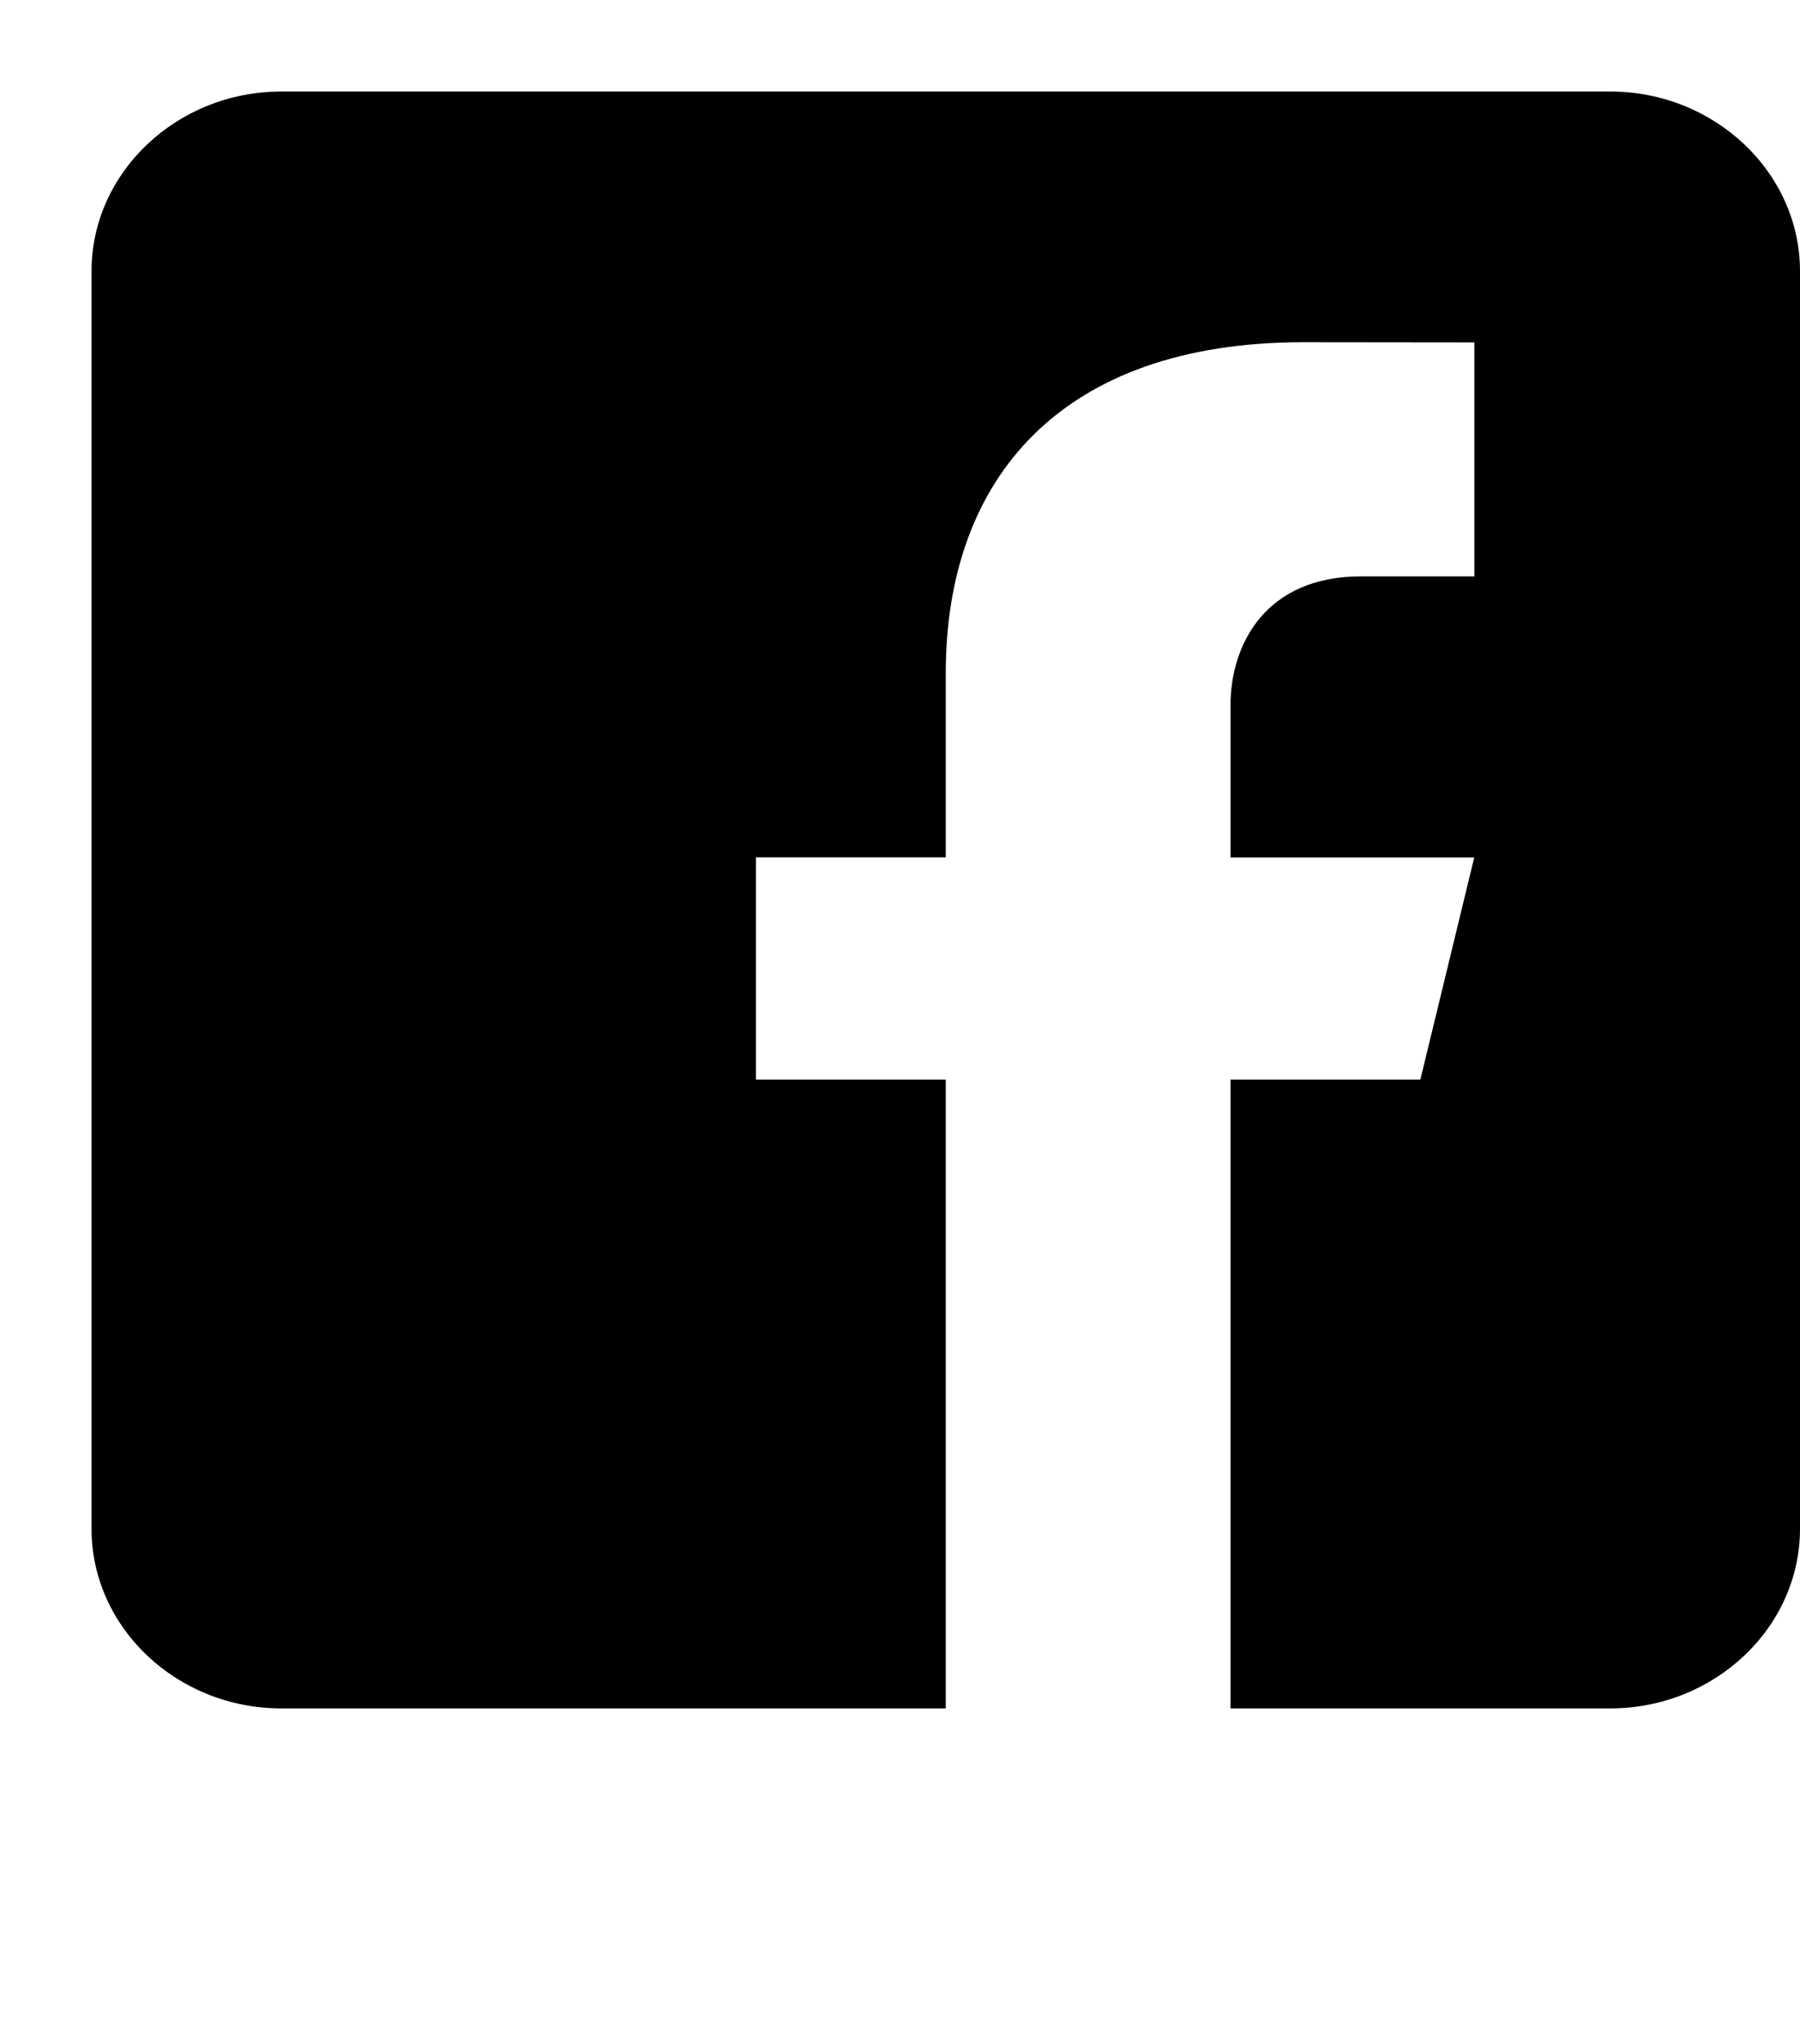 <svg width="59" height="67" viewBox="0 0 59 67" fill="none" xmlns="http://www.w3.org/2000/svg">
<path d="M52.778 3H9.222C5.8 3 3 5.65 3 8.889V50.111C3 53.353 5.8 56 9.222 56H31V35.389H24.778V28.101H31V22.065C31 15.694 34.771 11.218 42.716 11.218L48.326 11.224V18.894H44.602C41.509 18.894 40.333 21.091 40.333 23.128V28.104H48.323L46.556 35.389H40.333V56H52.778C56.2 56 59 53.353 59 50.111V8.889C59 5.65 56.2 3 52.778 3Z" fill="black"/>
</svg>
